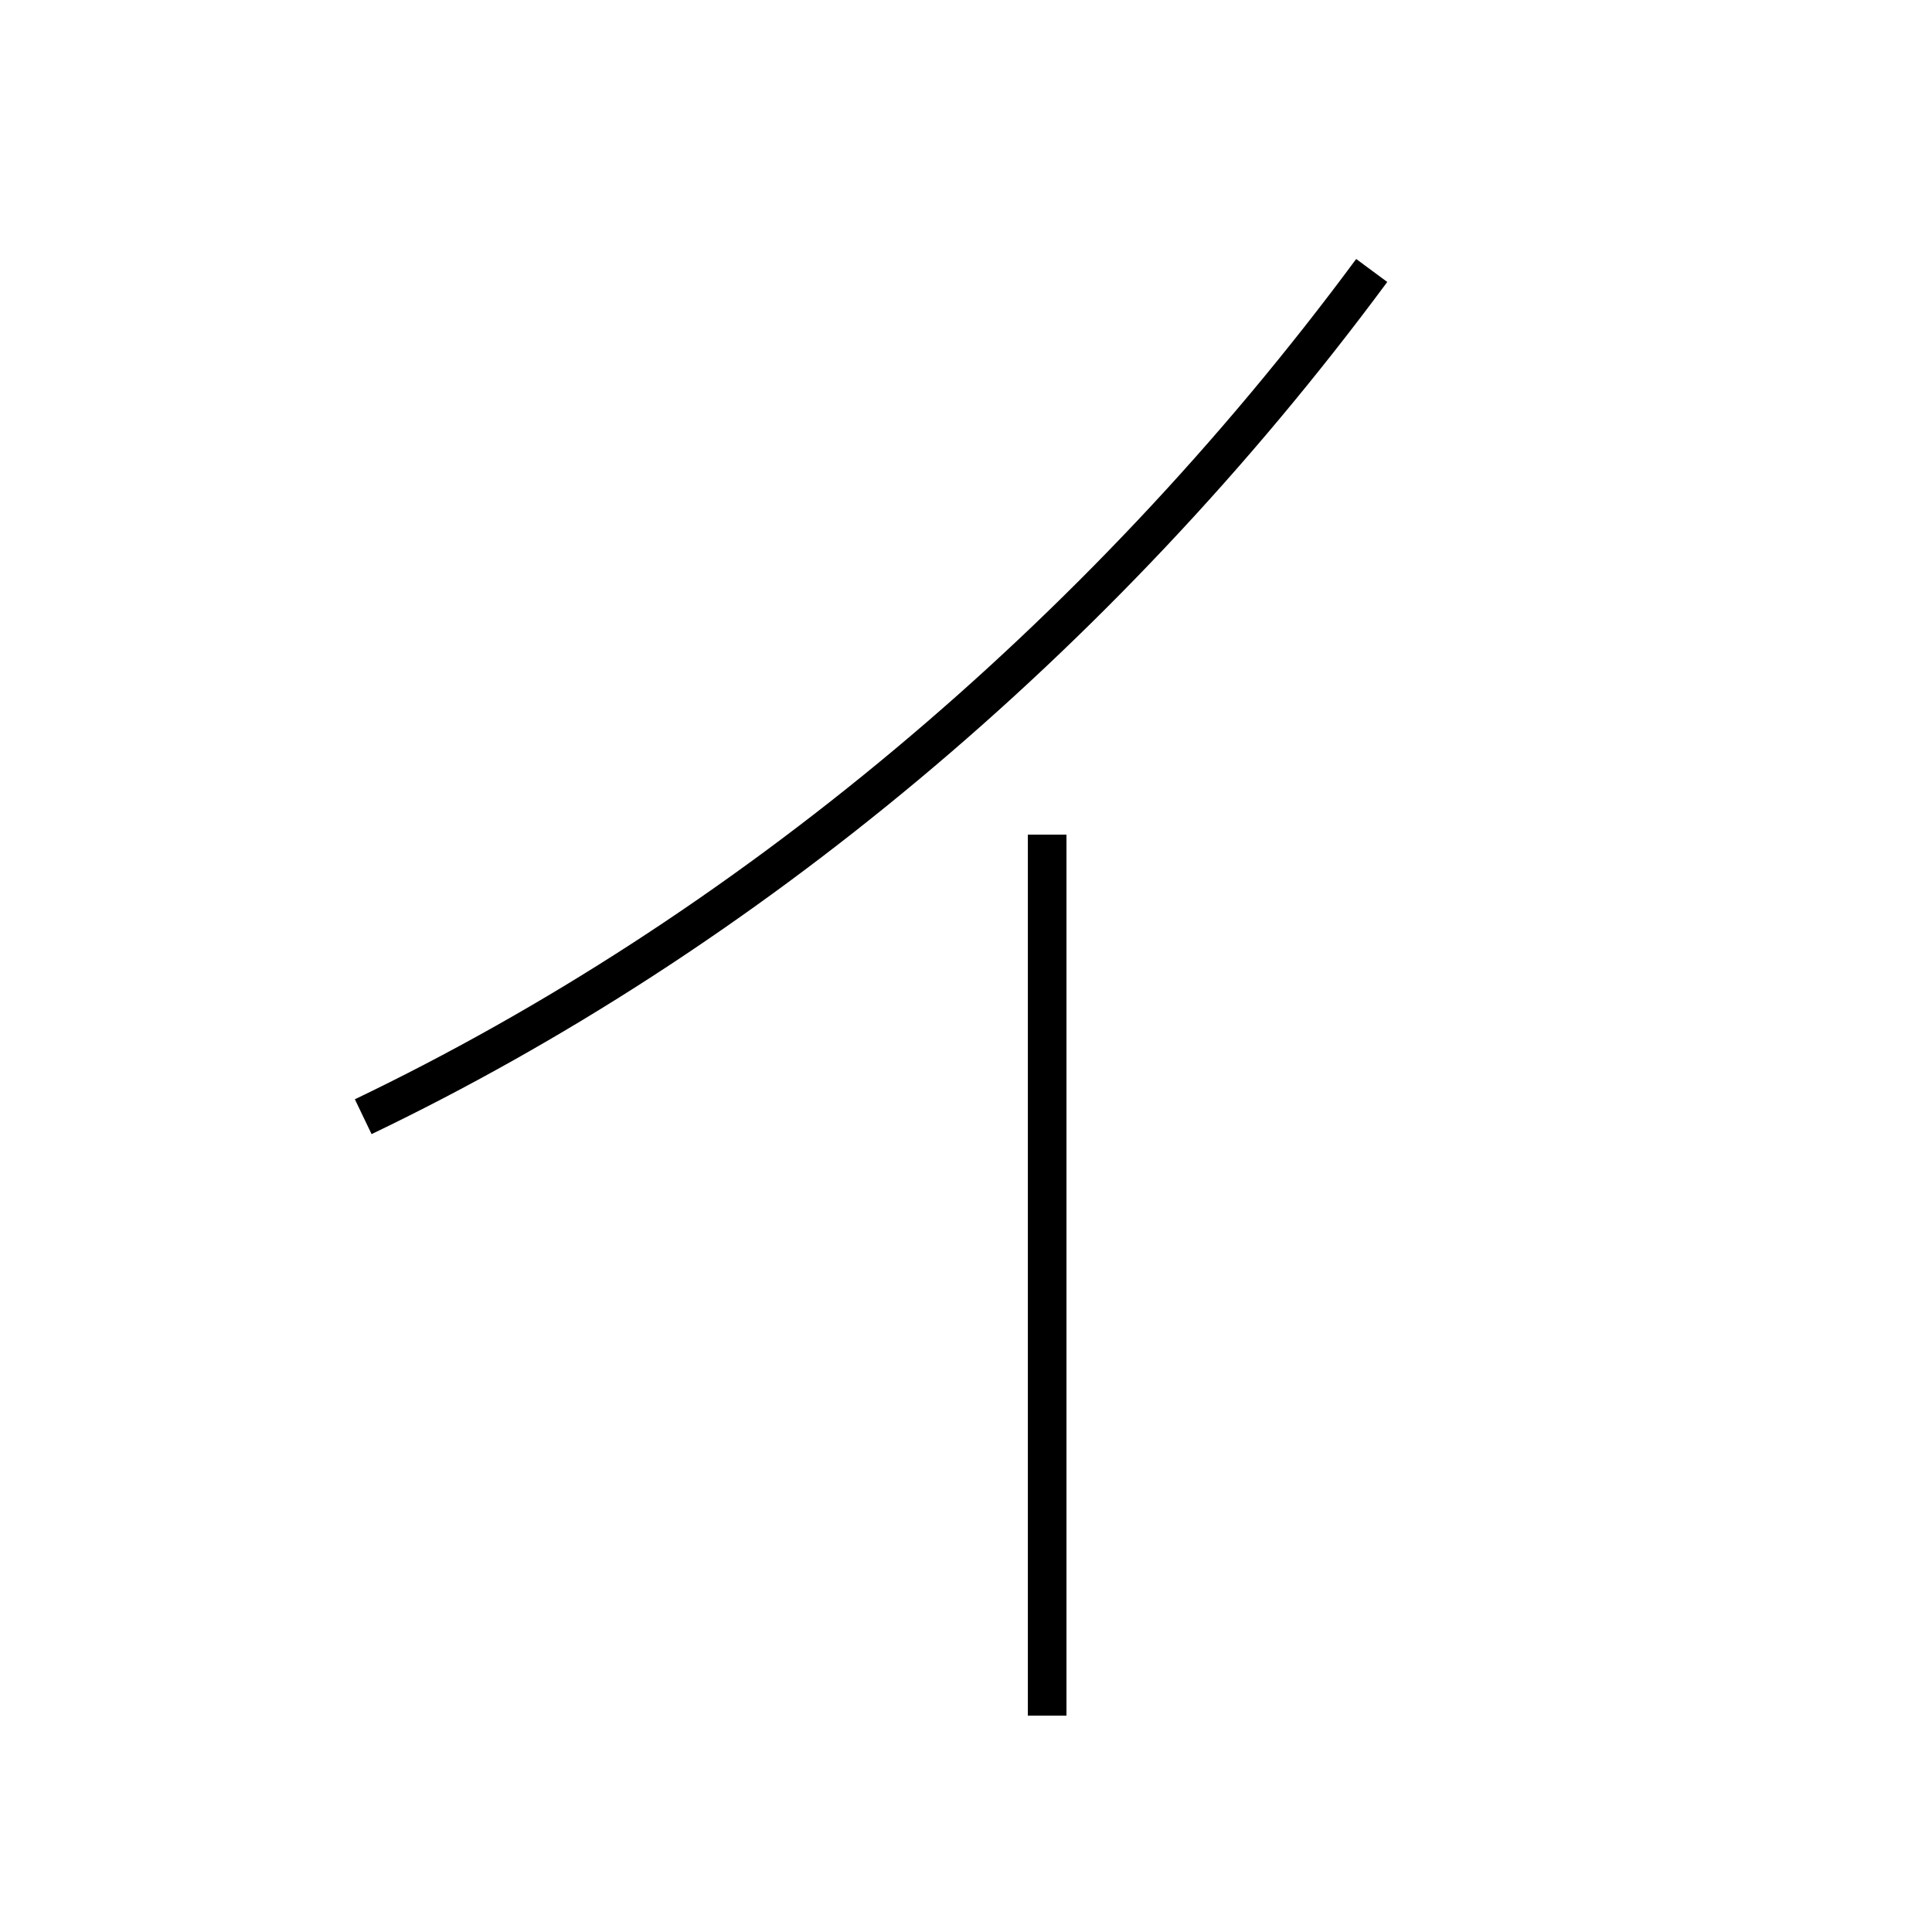 <?xml version='1.0' encoding='utf8'?>
<svg viewBox="0.0 -6.0 50.0 50.0" version="1.1" xmlns="http://www.w3.org/2000/svg">
<rect x="0.0" y="-6.0" width="50.0" height="50.0" fill="#808080" stroke="none"/>
<rect x="-1000" y="-1000" width="2000" height="2000" stroke="white" fill="white"/>
<g style="fill:white;stroke:#000000;  stroke-width:1">
<path d="M 9.4 -15.1 C 19.2 -19.8 28.4 -27.4 35.5 -37.0 M 27.1 0.4 L 27.1 -22.4" transform="translate(0.0 38.0)" />
</g>
</svg>